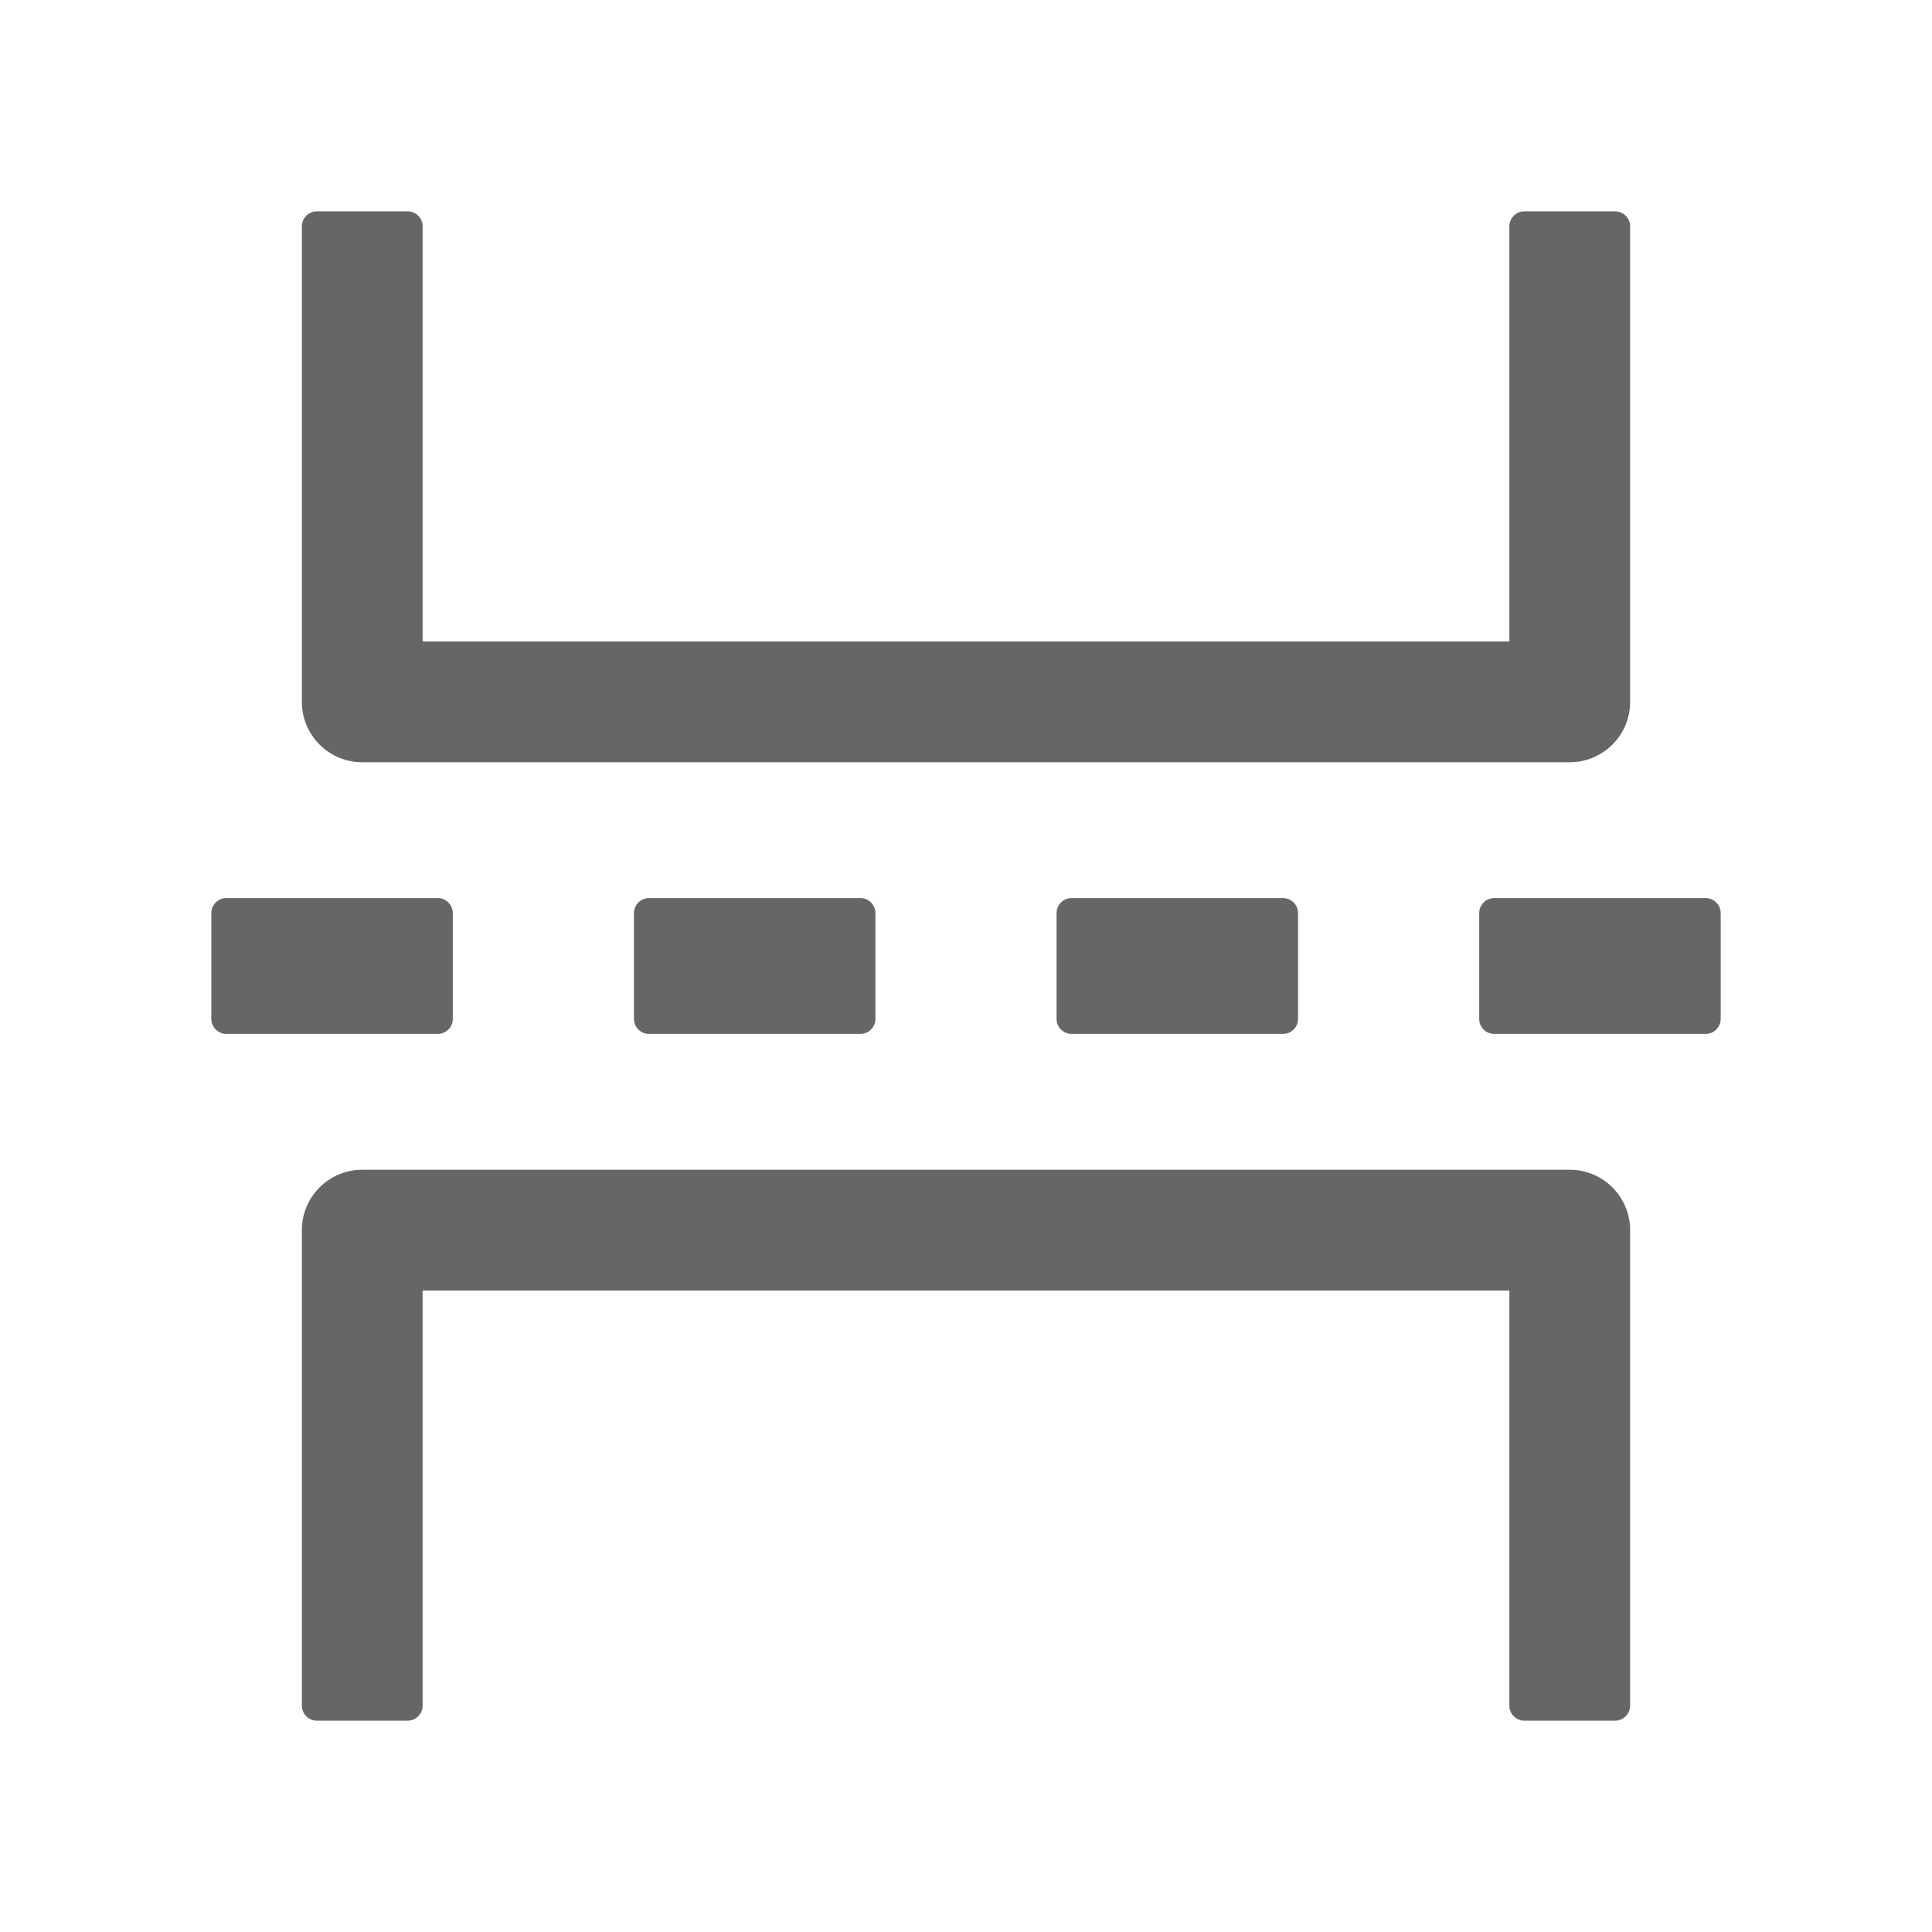 <svg t="1736039387528" class="icon" viewBox="0 0 1024 1024" version="1.1" xmlns="http://www.w3.org/2000/svg" p-id="29063" width="200" height="200"><path d="M832 620c17.673 0 32 14.327 32 32v252a8 8 0 0 1-8 8h-48a8 8 0 0 1-8-8V684H224v220a8 8 0 0 1-8 8h-48a8 8 0 0 1-8-8V652c0-17.673 14.327-32 32-32zM232 476a8 8 0 0 1 8 8v56a8 8 0 0 1-8 8H120a8 8 0 0 1-8-8v-56a8 8 0 0 1 8-8h112z m224 0a8 8 0 0 1 8 8v56a8 8 0 0 1-8 8H344a8 8 0 0 1-8-8v-56a8 8 0 0 1 8-8h112z m224 0a8 8 0 0 1 8 8v56a8 8 0 0 1-8 8H568a8 8 0 0 1-8-8v-56a8 8 0 0 1 8-8h112z m224 0a8 8 0 0 1 8 8v56a8 8 0 0 1-8 8H792a8 8 0 0 1-8-8v-56a8 8 0 0 1 8-8h112zM216 112a8 8 0 0 1 8 8v220h576V120a8 8 0 0 1 8-8h48a8 8 0 0 1 8 8v252c0 17.673-14.327 32-32 32H192c-17.673 0-32-14.327-32-32V120a8 8 0 0 1 8-8h48z" p-id="29064" fill="#666666"></path></svg>